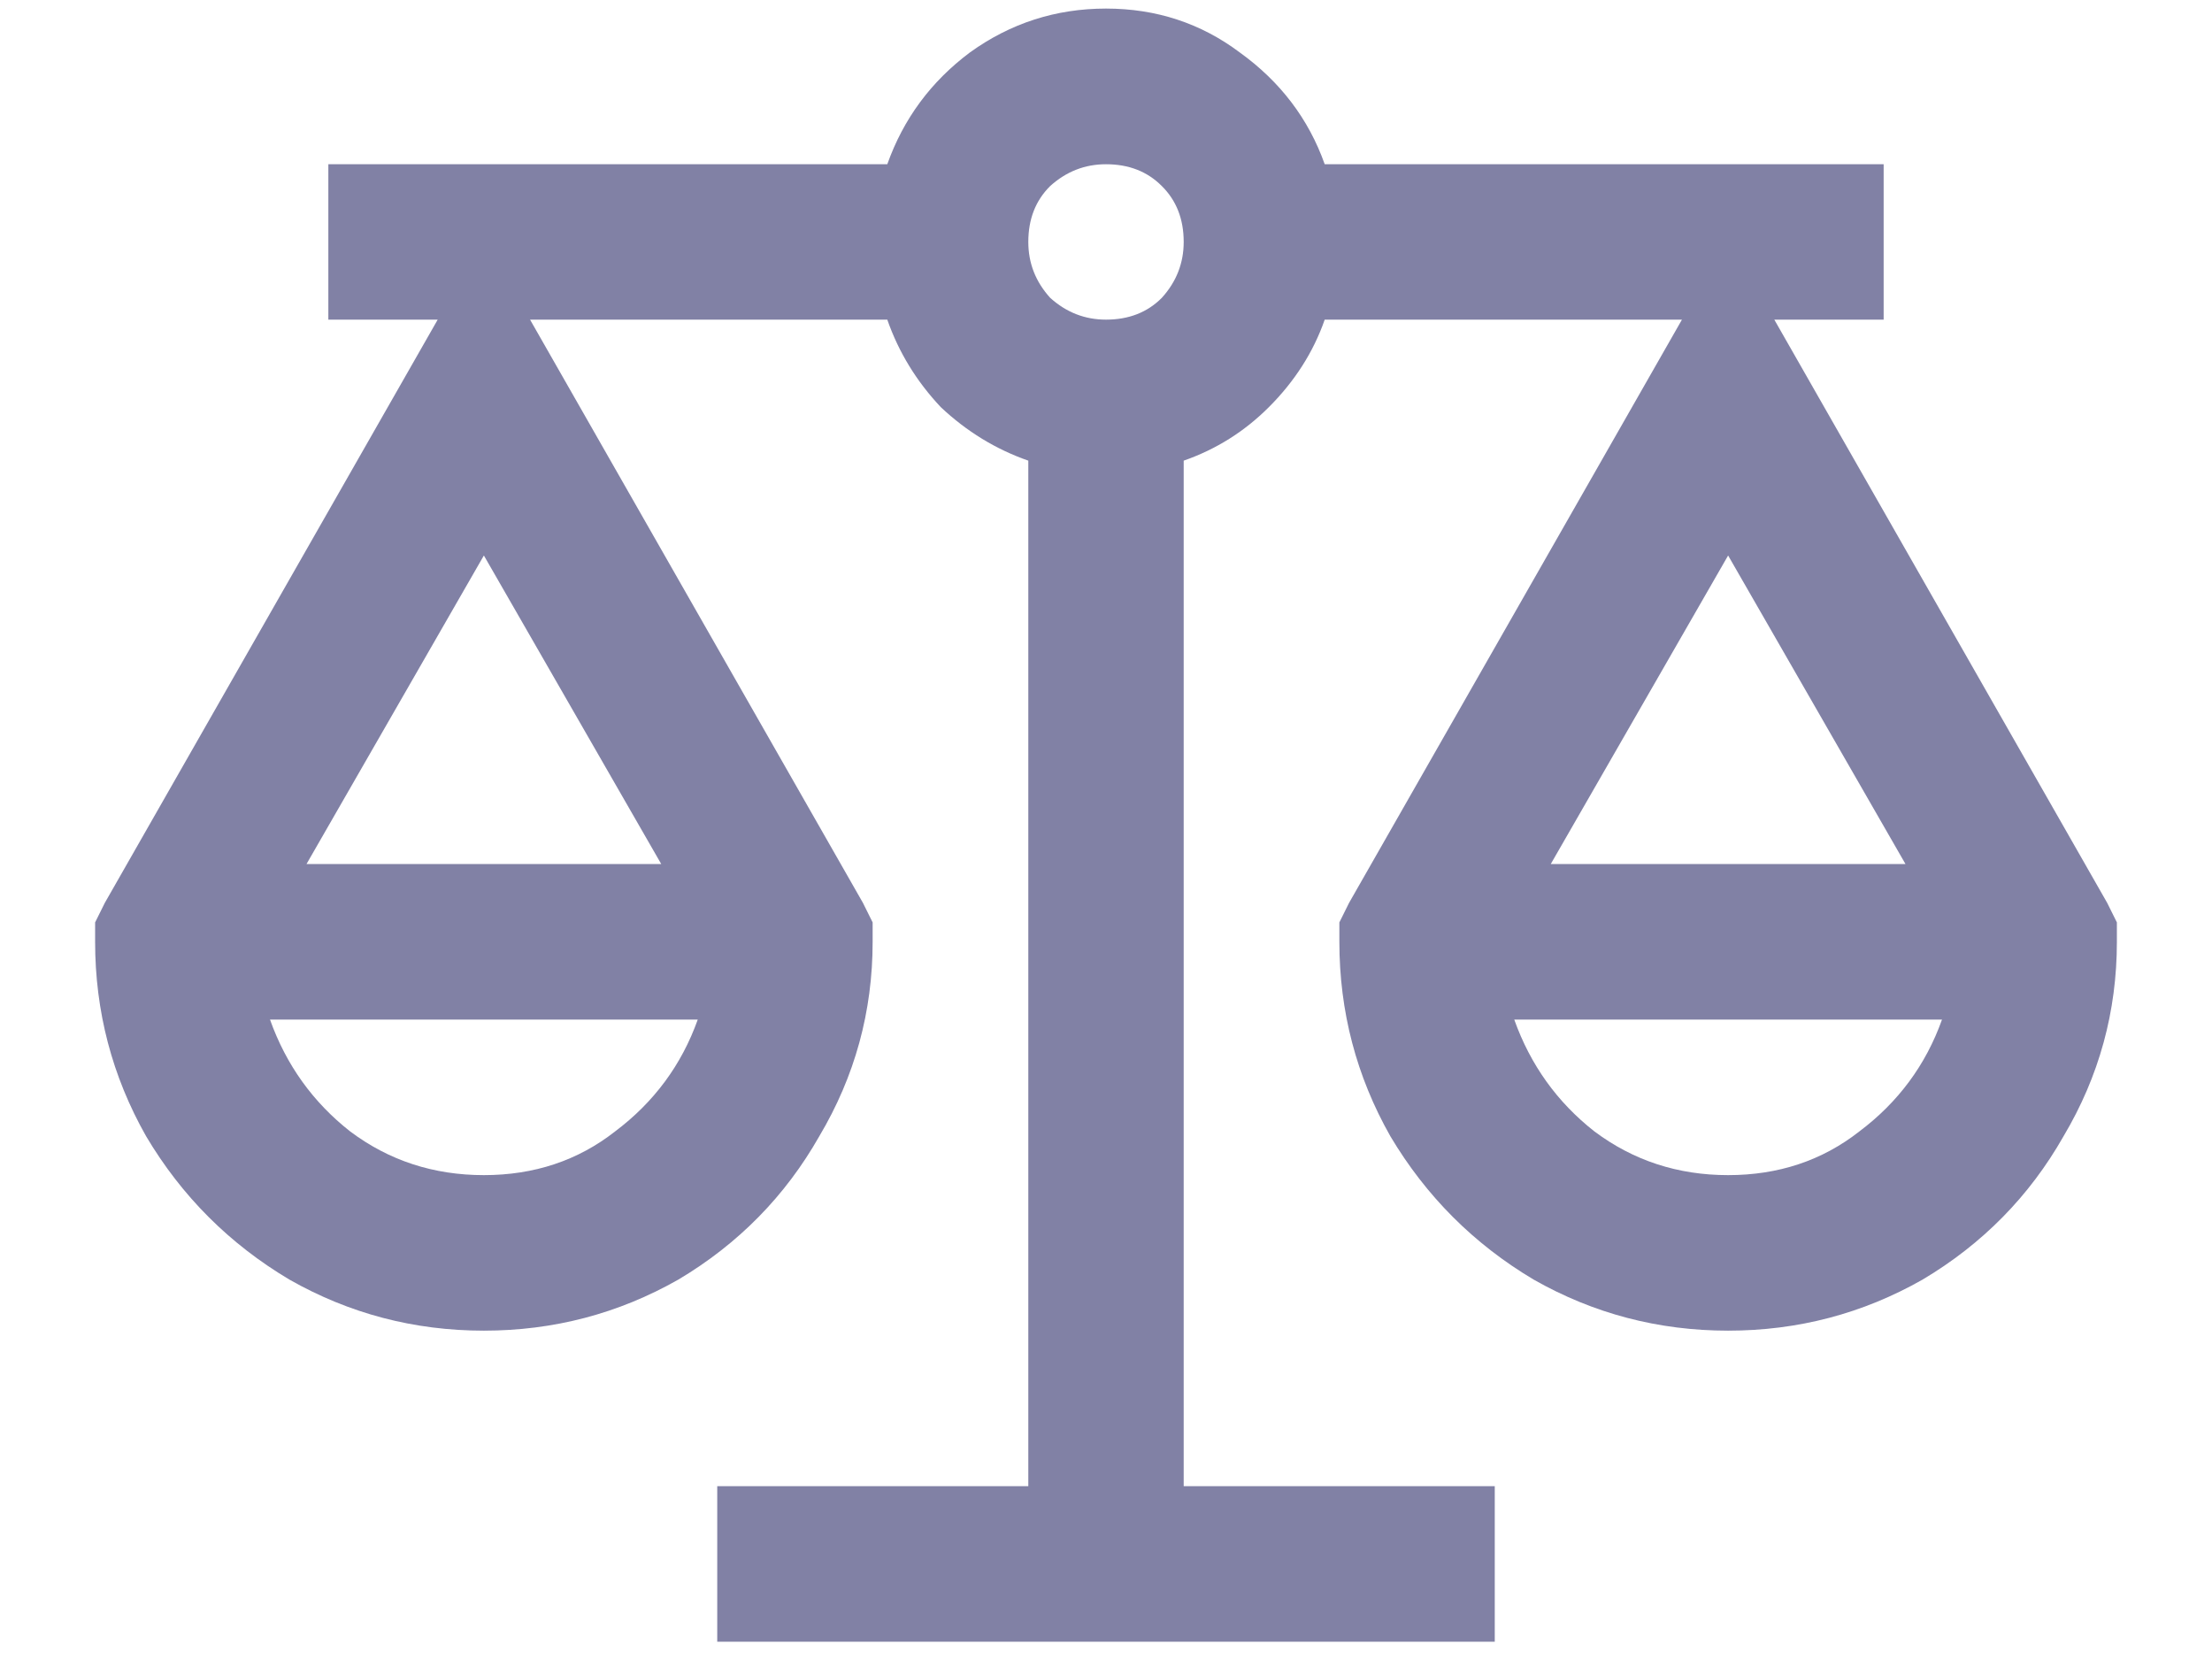 <svg width="16" height="12" viewBox="0 0 16 12" fill="none" xmlns="http://www.w3.org/2000/svg">
<path d="M8 0.062C7.637 0.062 7.309 0.168 7.016 0.379C6.734 0.59 6.535 0.859 6.418 1.188H2.375V2.312H3.166L0.758 6.531L0.688 6.672V6.812C0.688 7.316 0.811 7.785 1.057 8.219C1.314 8.652 1.66 8.998 2.094 9.256C2.527 9.502 2.996 9.625 3.5 9.625C4.004 9.625 4.473 9.502 4.906 9.256C5.34 8.998 5.68 8.652 5.926 8.219C6.184 7.785 6.312 7.316 6.312 6.812V6.672L6.242 6.531L3.834 2.312H6.418C6.5 2.547 6.629 2.758 6.805 2.945C6.992 3.121 7.203 3.25 7.438 3.332V10.75H5.188V11.875H10.812V10.75H8.562V3.332C8.797 3.25 9.002 3.121 9.178 2.945C9.365 2.758 9.5 2.547 9.582 2.312H12.166L9.758 6.531L9.688 6.672V6.812C9.688 7.316 9.811 7.785 10.057 8.219C10.315 8.652 10.66 8.998 11.094 9.256C11.527 9.502 11.996 9.625 12.5 9.625C13.004 9.625 13.473 9.502 13.906 9.256C14.34 8.998 14.68 8.652 14.926 8.219C15.184 7.785 15.312 7.316 15.312 6.812V6.672L15.242 6.531L12.834 2.312H13.625V1.188H9.582C9.465 0.859 9.26 0.59 8.967 0.379C8.686 0.168 8.363 0.062 8 0.062ZM8 1.188C8.164 1.188 8.299 1.24 8.404 1.346C8.51 1.451 8.562 1.586 8.562 1.75C8.562 1.902 8.51 2.037 8.404 2.154C8.299 2.26 8.164 2.312 8 2.312C7.848 2.312 7.713 2.26 7.596 2.154C7.49 2.037 7.438 1.902 7.438 1.75C7.438 1.586 7.49 1.451 7.596 1.346C7.713 1.24 7.848 1.188 8 1.188ZM3.5 4.018L4.783 6.25H2.217L3.5 4.018ZM12.5 4.018L13.783 6.25H11.217L12.5 4.018ZM1.953 7.375H5.047C4.93 7.703 4.73 7.973 4.449 8.184C4.18 8.395 3.863 8.5 3.5 8.5C3.137 8.5 2.814 8.395 2.533 8.184C2.264 7.973 2.07 7.703 1.953 7.375ZM10.953 7.375H14.047C13.93 7.703 13.73 7.973 13.449 8.184C13.18 8.395 12.863 8.5 12.5 8.5C12.137 8.5 11.815 8.395 11.533 8.184C11.264 7.973 11.07 7.703 10.953 7.375Z" fill="#8181A5"/>
</svg>
